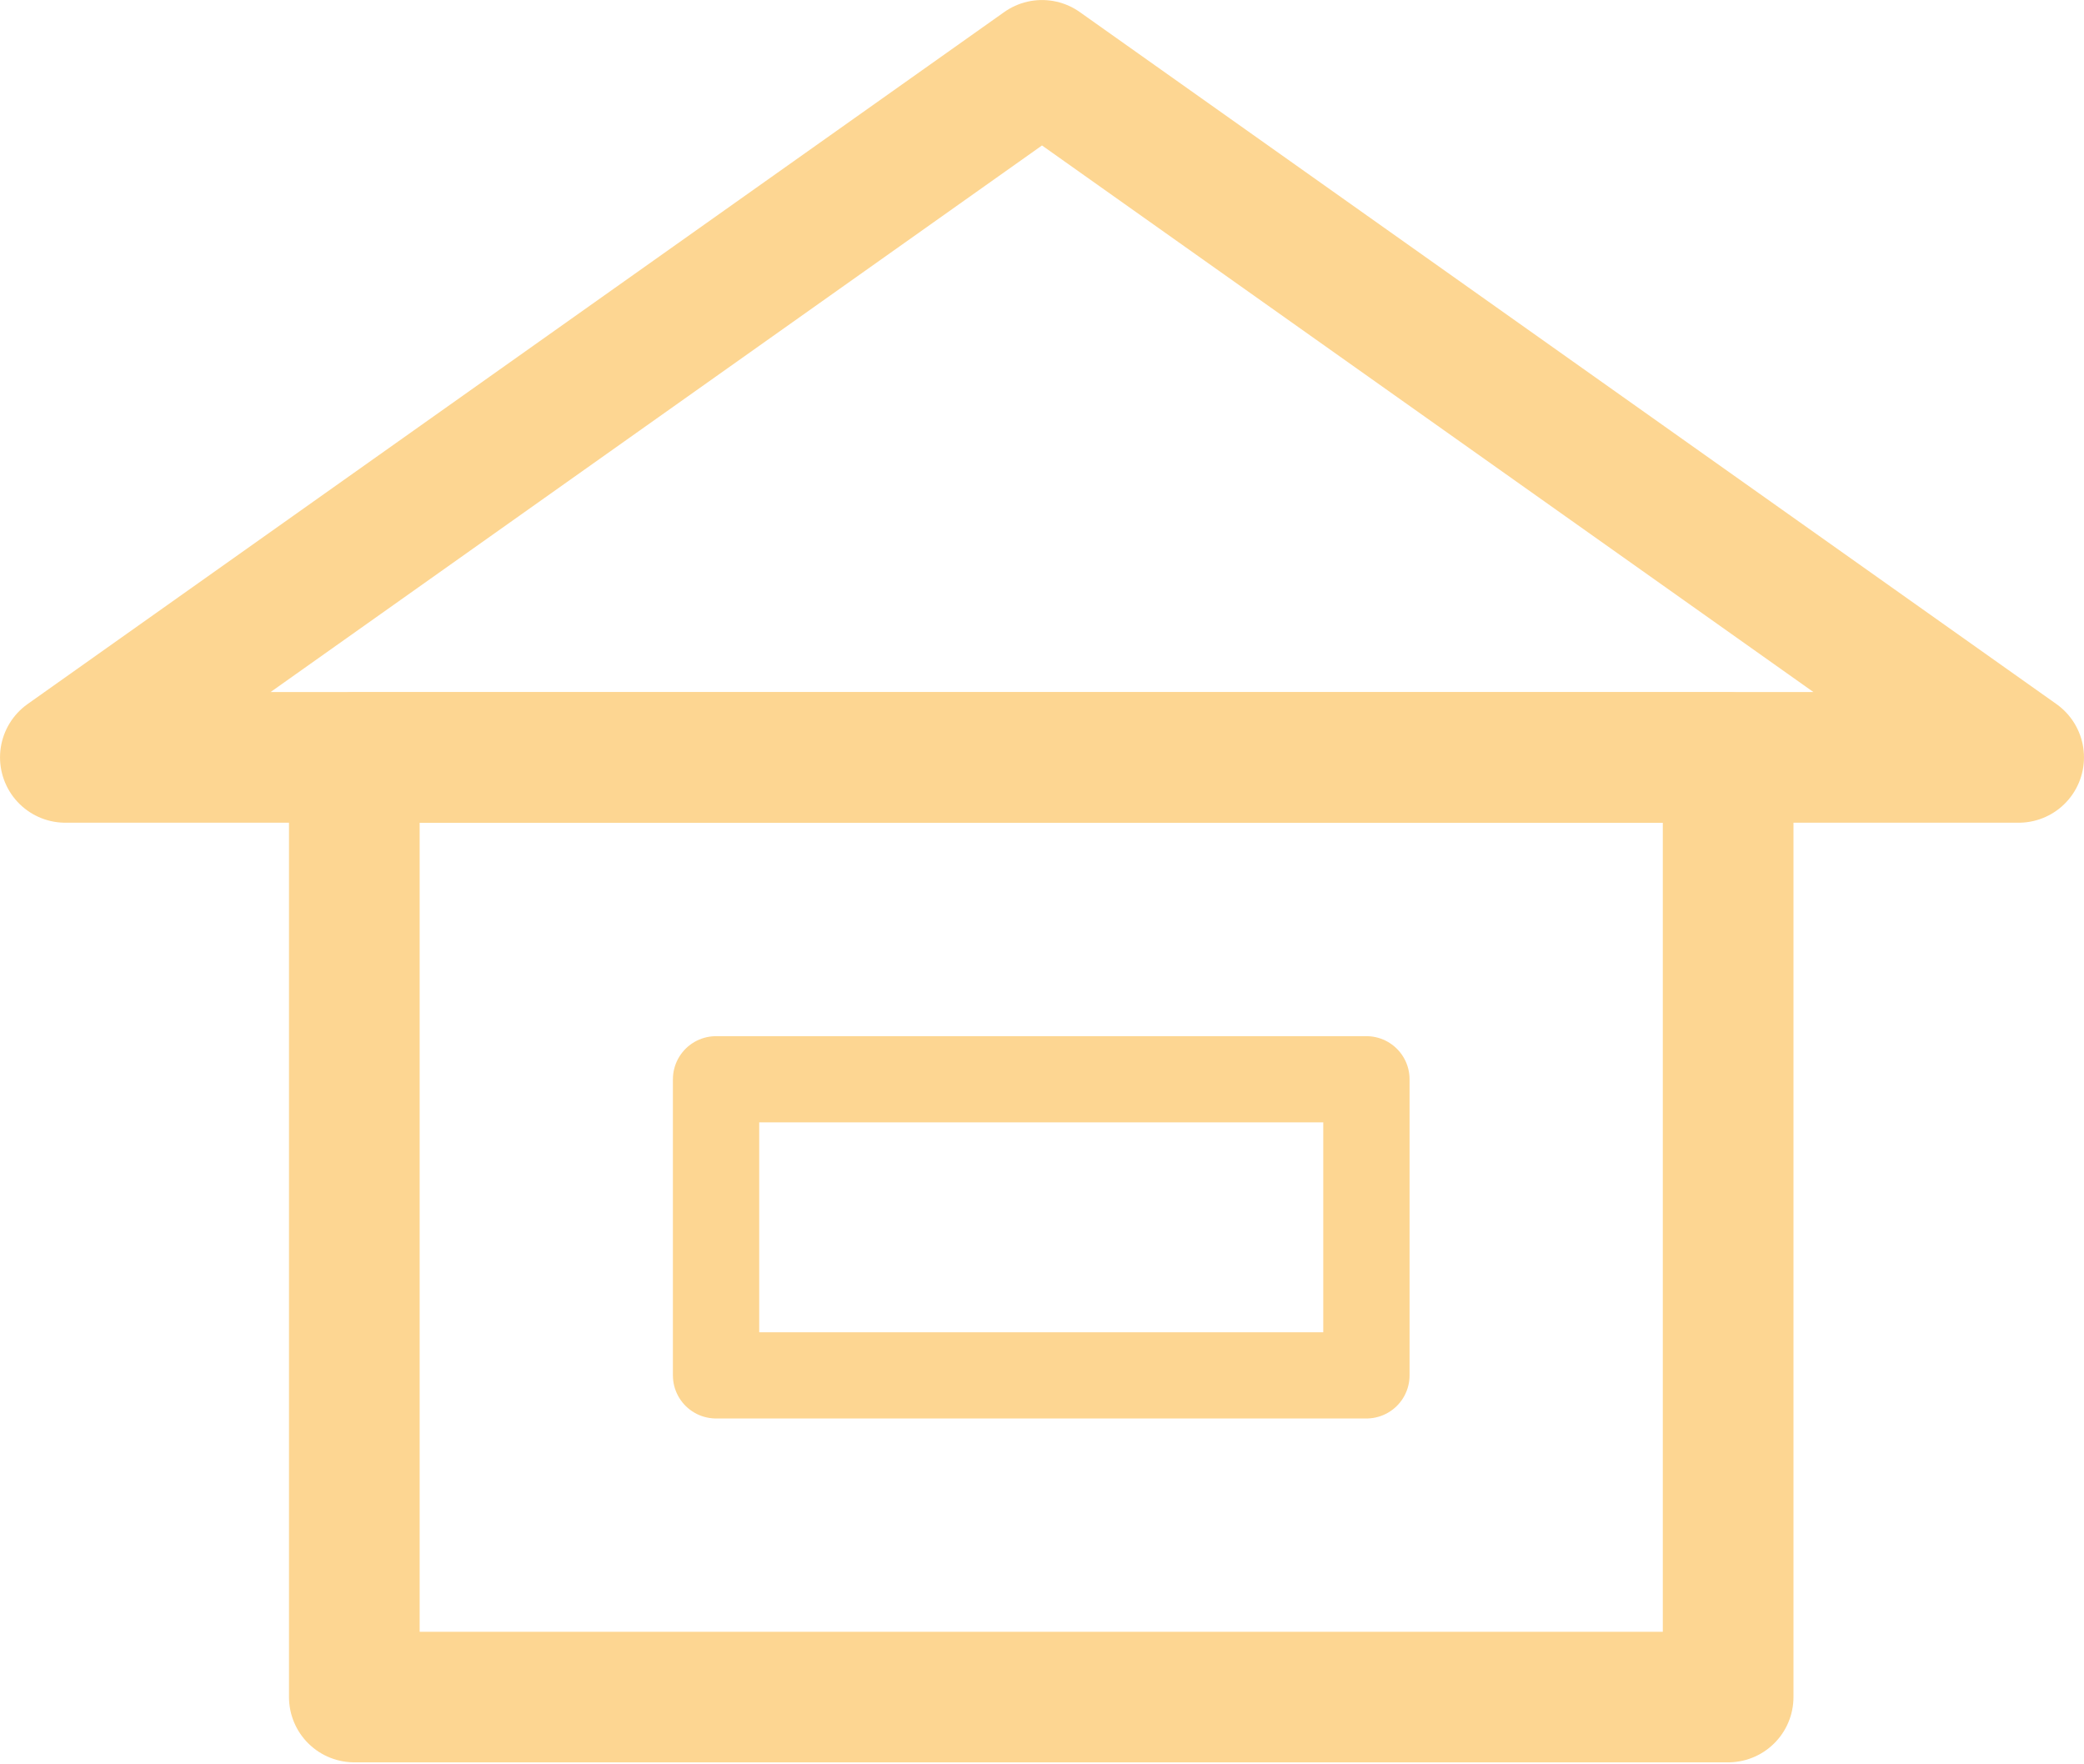 <?xml version="1.0" encoding="UTF-8" standalone="no"?>
<!-- Created with Inkscape (http://www.inkscape.org/) -->

<svg
   xmlns:dc="http://purl.org/dc/elements/1.1/"
   xmlns:cc="http://creativecommons.org/ns#"
   xmlns:rdf="http://www.w3.org/1999/02/22-rdf-syntax-ns#"
   xmlns:svg="http://www.w3.org/2000/svg"
   xmlns="http://www.w3.org/2000/svg"
   xmlns:sodipodi="http://sodipodi.sourceforge.net/DTD/sodipodi-0.dtd"
   xmlns:inkscape="http://www.inkscape.org/namespaces/inkscape"
   width="127.6"
   height="107.99"
   version="1.1"
   viewBox="0 0 33.76 28.573"
   id="svg16"
   sodipodi:docname="community.svg"
   inkscape:version="0.92.3 (2405546, 2018-03-11)">
  <defs
     id="defs20" />
  <sodipodi:namedview
     pagecolor="#ffffff"
     bordercolor="#666666"
     borderopacity="1"
     objecttolerance="10"
     gridtolerance="10"
     guidetolerance="10"
     inkscape:pageopacity="0"
     inkscape:pageshadow="2"
     inkscape:window-width="1600"
     inkscape:window-height="847"
     id="namedview18"
     showgrid="false"
     inkscape:zoom="2.1853876"
     inkscape:cx="63.799999"
     inkscape:cy="53.994999"
     inkscape:window-x="1358"
     inkscape:window-y="-8"
     inkscape:window-maximized="1"
     inkscape:current-layer="g12" />
  <g
     transform="translate(-79.126 -122.45)"
     id="g14">
    <g
       transform="translate(59.531 100.18)"
       fill="none"
       stroke="#e4d77e"
       stroke-linecap="round"
       stroke-linejoin="round"
       id="g12">
      <g
         transform="matrix(.998 0 0 .997 .061 .106)"
         id="g8"
         style="stroke:#fdd692;stroke-opacity:1">
        <rect
           x="25.324"
           y="34.539"
           width="22.301"
           height="15.266"
           stroke-width="2.121"
           id="rect4"
           style="stroke:#fdd692;stroke-opacity:1" />
        <rect
           x="31.196"
           y="39.767"
           width="10.557"
           height="4.811"
           stroke-width="1.401"
           id="rect6"
           style="stroke:#fdd692;stroke-opacity:1" />
      </g>
      <path
         d="m20.653 34.539 31.644 3e-6 -15.822-11.21z"
         stroke-width="2.117"
         id="path10"
         style="stroke:#fdd692;stroke-opacity:1" />
    </g>
  </g>
</svg>
